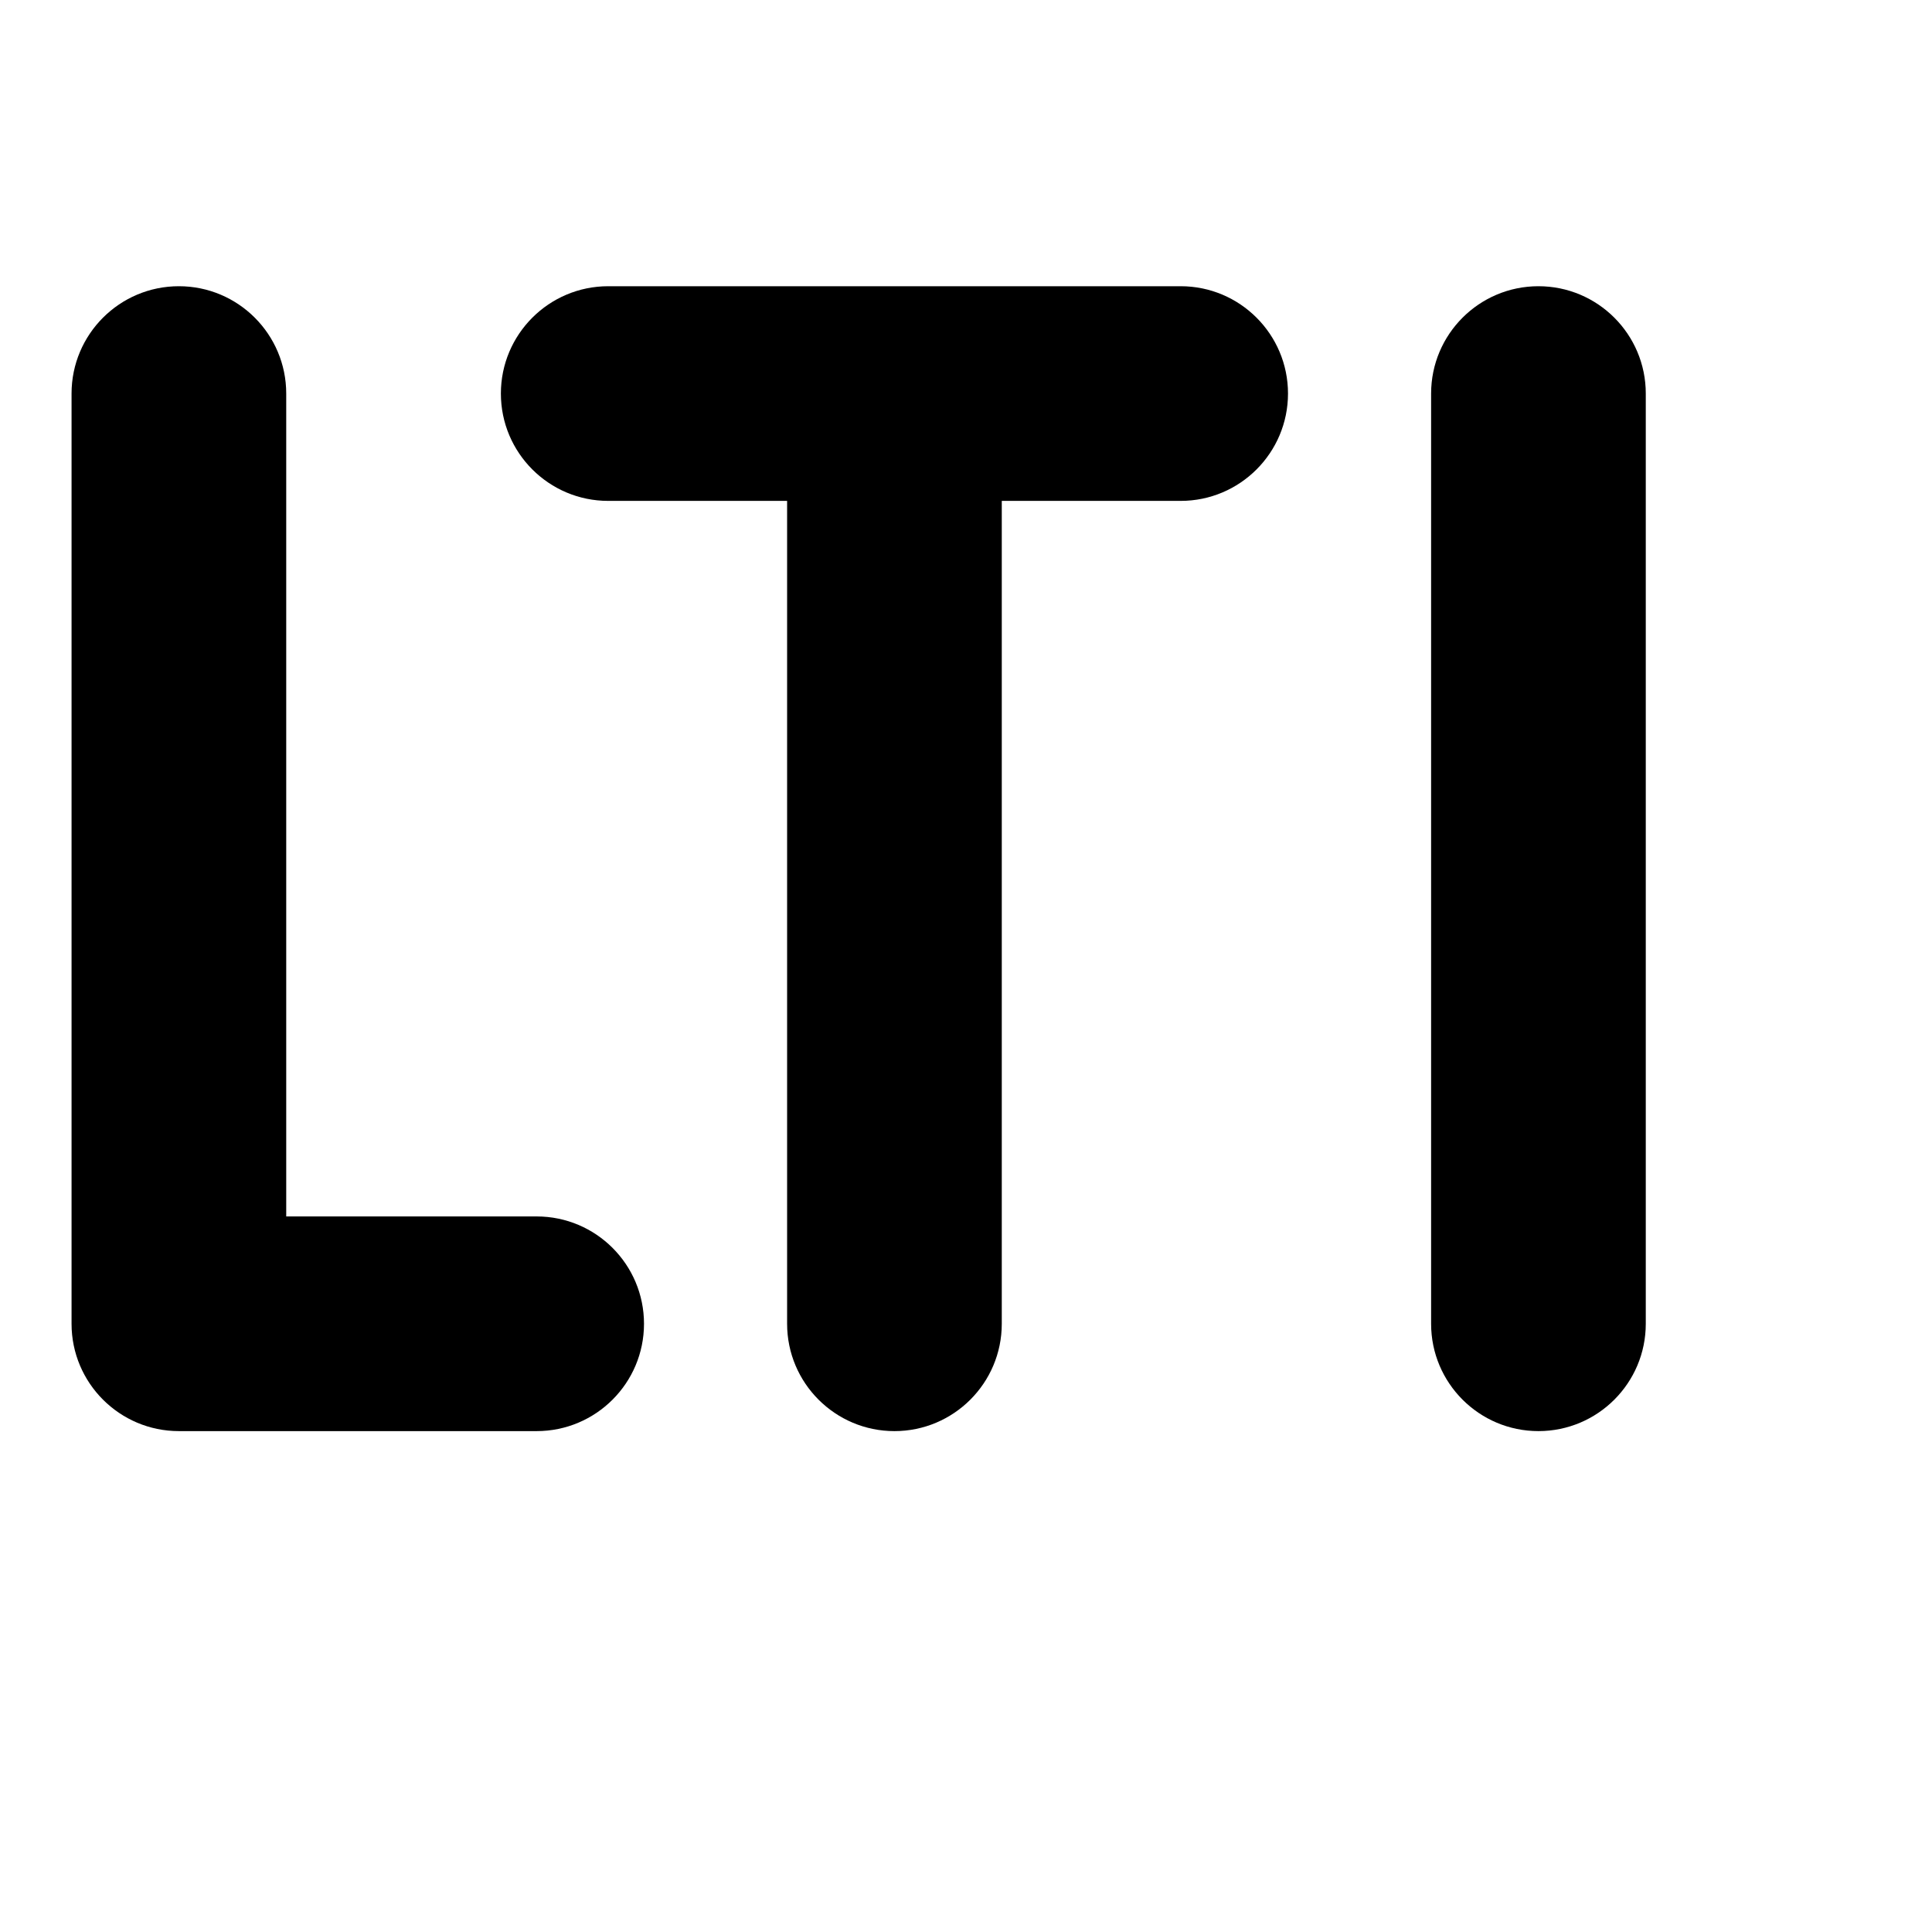 <svg viewBox="0 0 2160 2160" version="1.1" xmlns="http://www.w3.org/2000/svg" height="18pt" width="18pt">
    <path d="M1320 320H680c-66.24 0-120 53.76-120 120 0 66.24 53.76 120 120 120h200v920c0 66.24 53.76 120 120 120 66.24 0 120-53.76 120-120V560h200c66.24 0 120-53.76 120-120 0-66.24-53.76-120-120-120M600 1360H320V440c0-66.24-53.76-120-120-120-66.24 0-120 53.76-120 120v1040c0 66.24 53.76 120 120 120h400c66.24 0 120-53.76 120-120 0-66.24-53.76-120-120-120m1240-920v1040c0 66.24-53.76 120-120 120-66.24 0-120-53.76-120-120V440c0-66.24 53.76-120 120-120 66.24 0 120 53.76 120 120" stroke="none" stroke-width="1" fill-rule="evenodd"/>
</svg>
